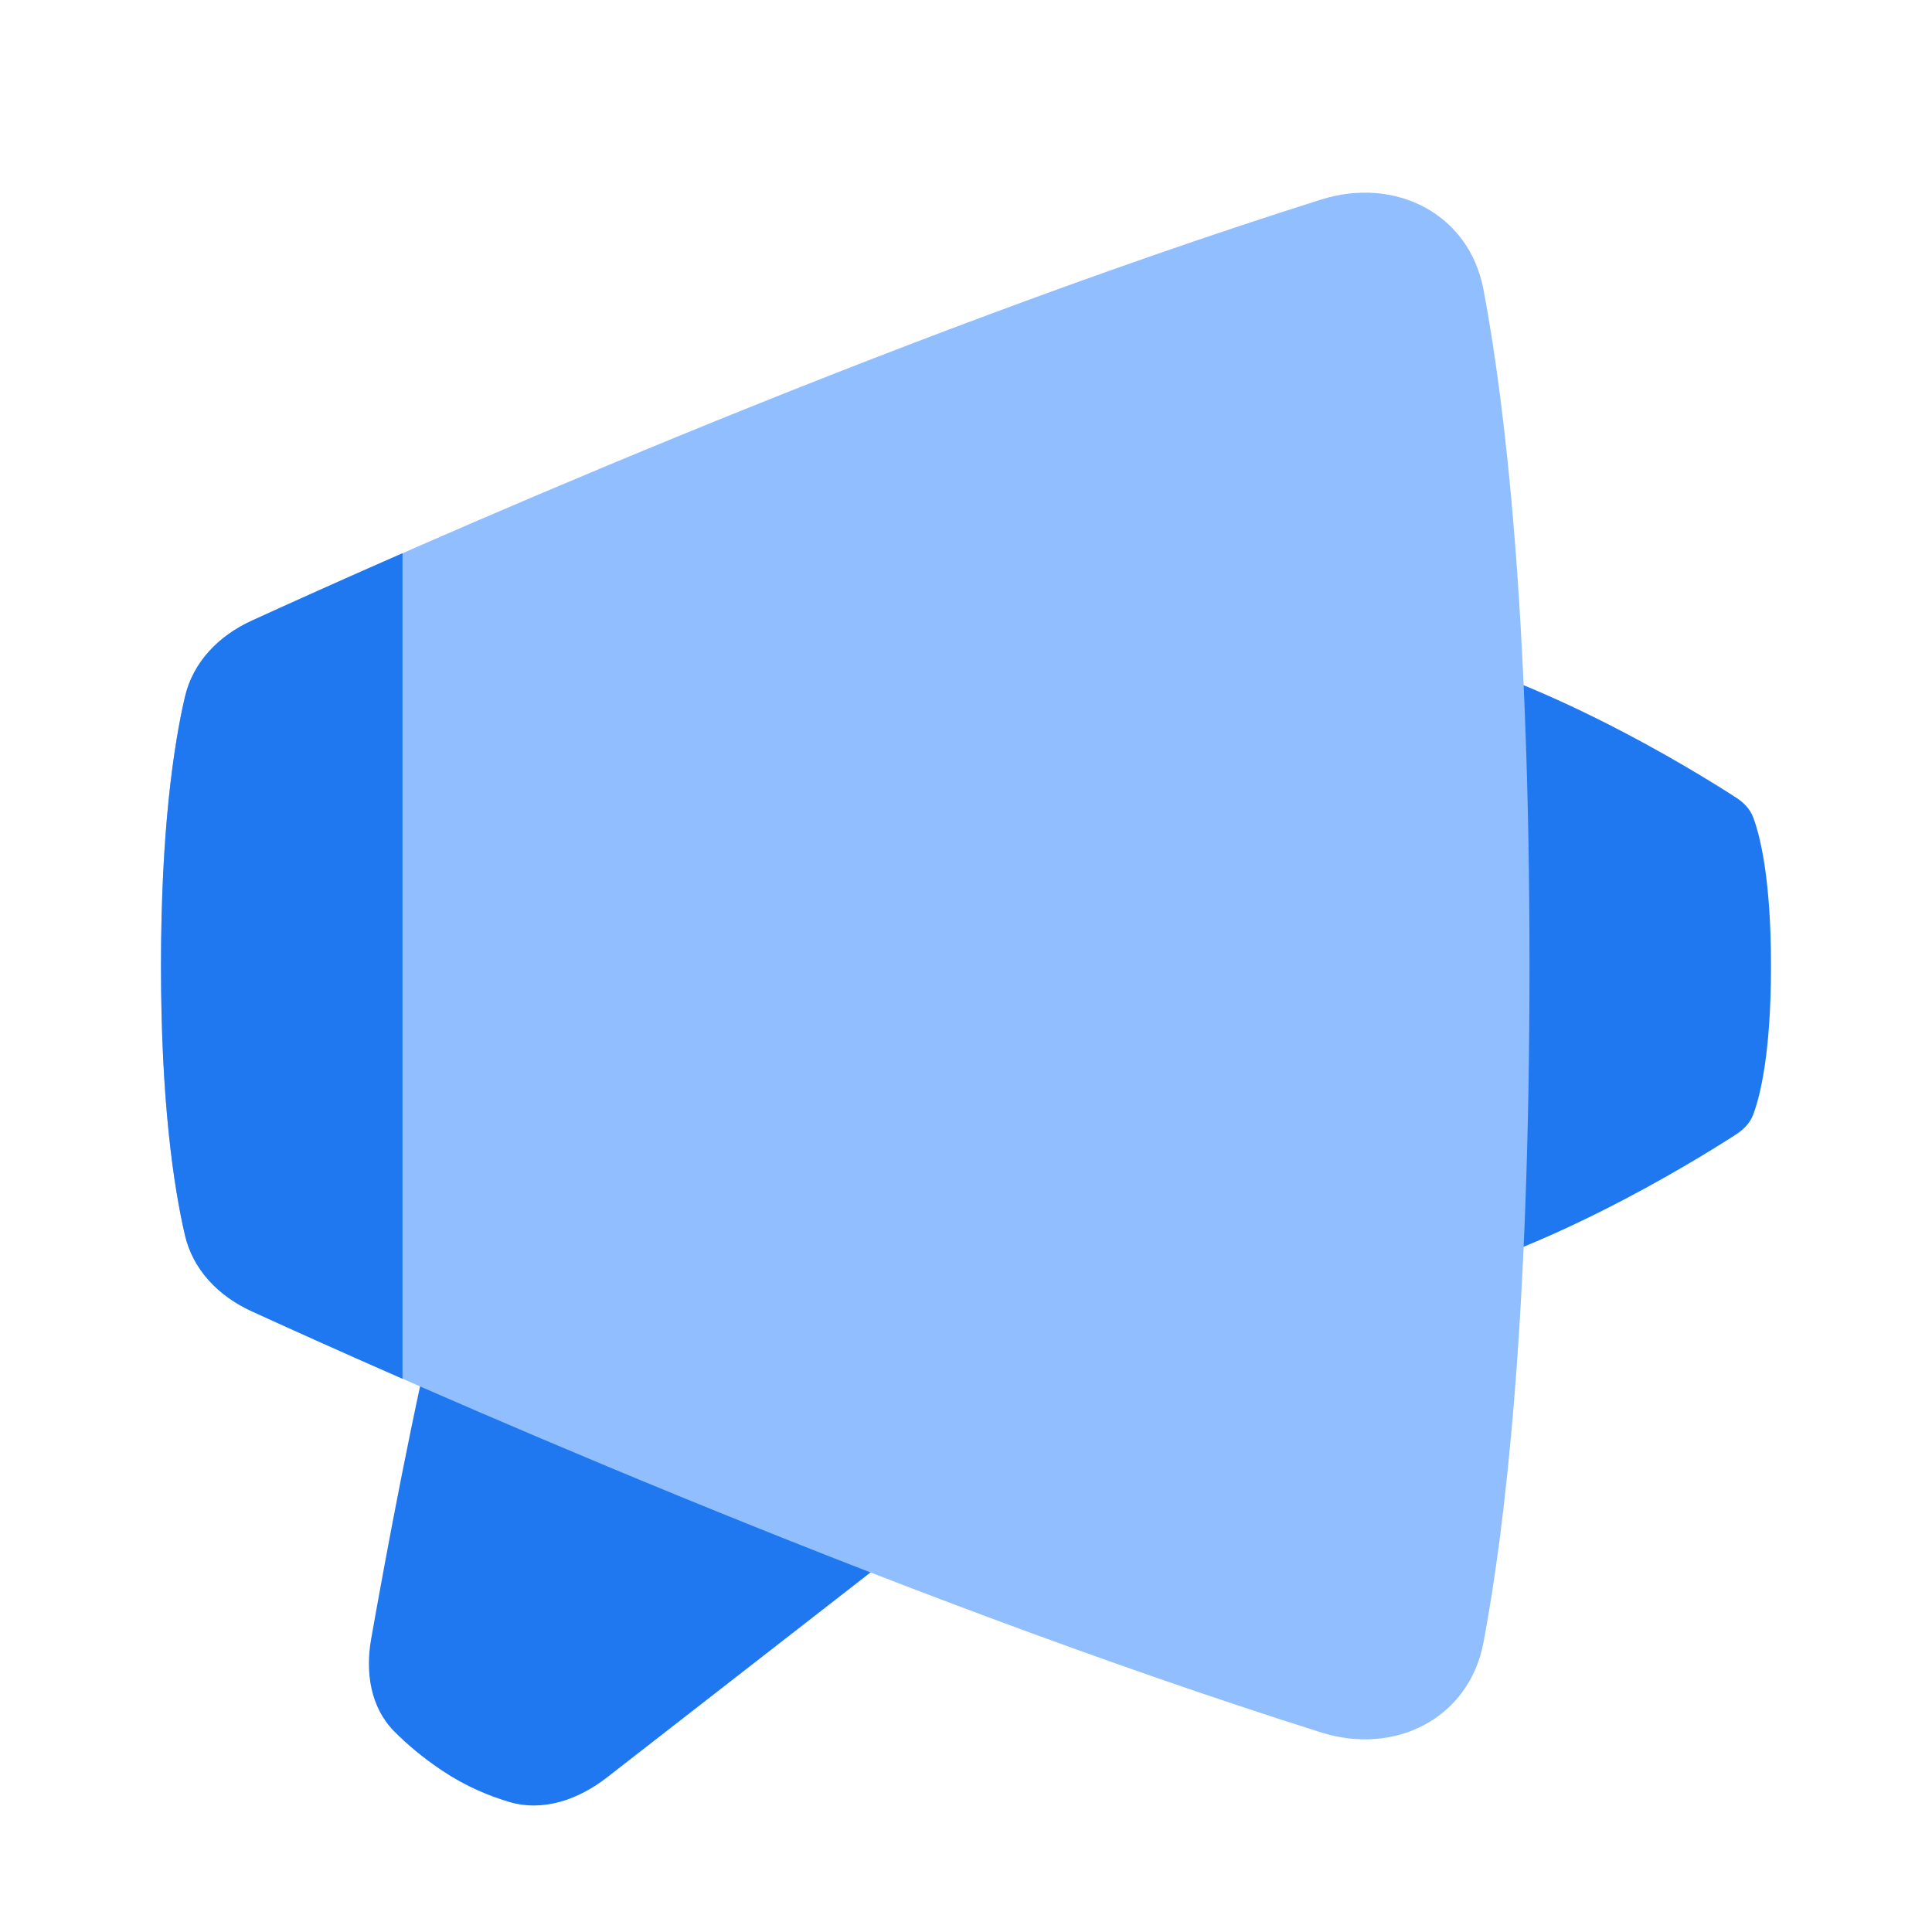 <svg viewBox="0 0 24 24" fill="none" xmlns="http://www.w3.org/2000/svg">




<g transform="matrix(0.5,0,0,0.5,0,0)"><path d="M43.128 28.187C43.319 28.064 43.478 27.904 43.558 27.692C43.732 27.226 44 26.16 44 24C44 21.84 43.732 20.774 43.558 20.308C43.478 20.096 43.319 19.936 43.128 19.813C42.051 19.118 38.105 16.683 34.588 16C34.588 16 34 17.6 34 24C34 30.4 34.588 32 34.588 32C38.105 31.317 42.051 28.882 43.128 28.187Z" fill="#1F78F0"></path><path d="M11 32L23 38C19.842 40.456 16.684 42.913 15.081 44.159C14.379 44.705 13.504 45.021 12.651 44.769C12.159 44.623 11.579 44.386 11 44C10.491 43.661 10.097 43.321 9.799 43.021C9.203 42.421 9.074 41.552 9.221 40.719C9.571 38.738 10.285 34.858 11 32Z" fill="#1F78F0"></path><path d="M6.253 32.578C5.436 32.205 4.793 31.553 4.592 30.677C4.315 29.477 4 27.369 4 24C4 20.631 4.315 18.523 4.592 17.323C4.793 16.447 5.436 15.795 6.253 15.421C10.056 13.684 21.879 8.416 32.823 4.958C34.659 4.378 36.501 5.304 36.857 7.195C37.4 10.073 38 15.237 38 24C38 32.763 37.4 37.926 36.857 40.805C36.501 42.696 34.659 43.622 32.823 43.042C21.879 39.584 10.056 34.316 6.253 32.578Z" fill="#91BEFF"></path><path fill-rule="evenodd" clip-rule="evenodd" d="M4.592 30.677C4.793 31.553 5.436 32.205 6.253 32.578C7.12 32.975 8.404 33.555 10 34.255V13.745C8.404 14.445 7.12 15.025 6.253 15.421C5.436 15.795 4.793 16.447 4.592 17.323C4.315 18.523 4 20.631 4 24C4 27.369 4.315 29.477 4.592 30.677Z" fill="#1F78F0"></path></g></svg>
